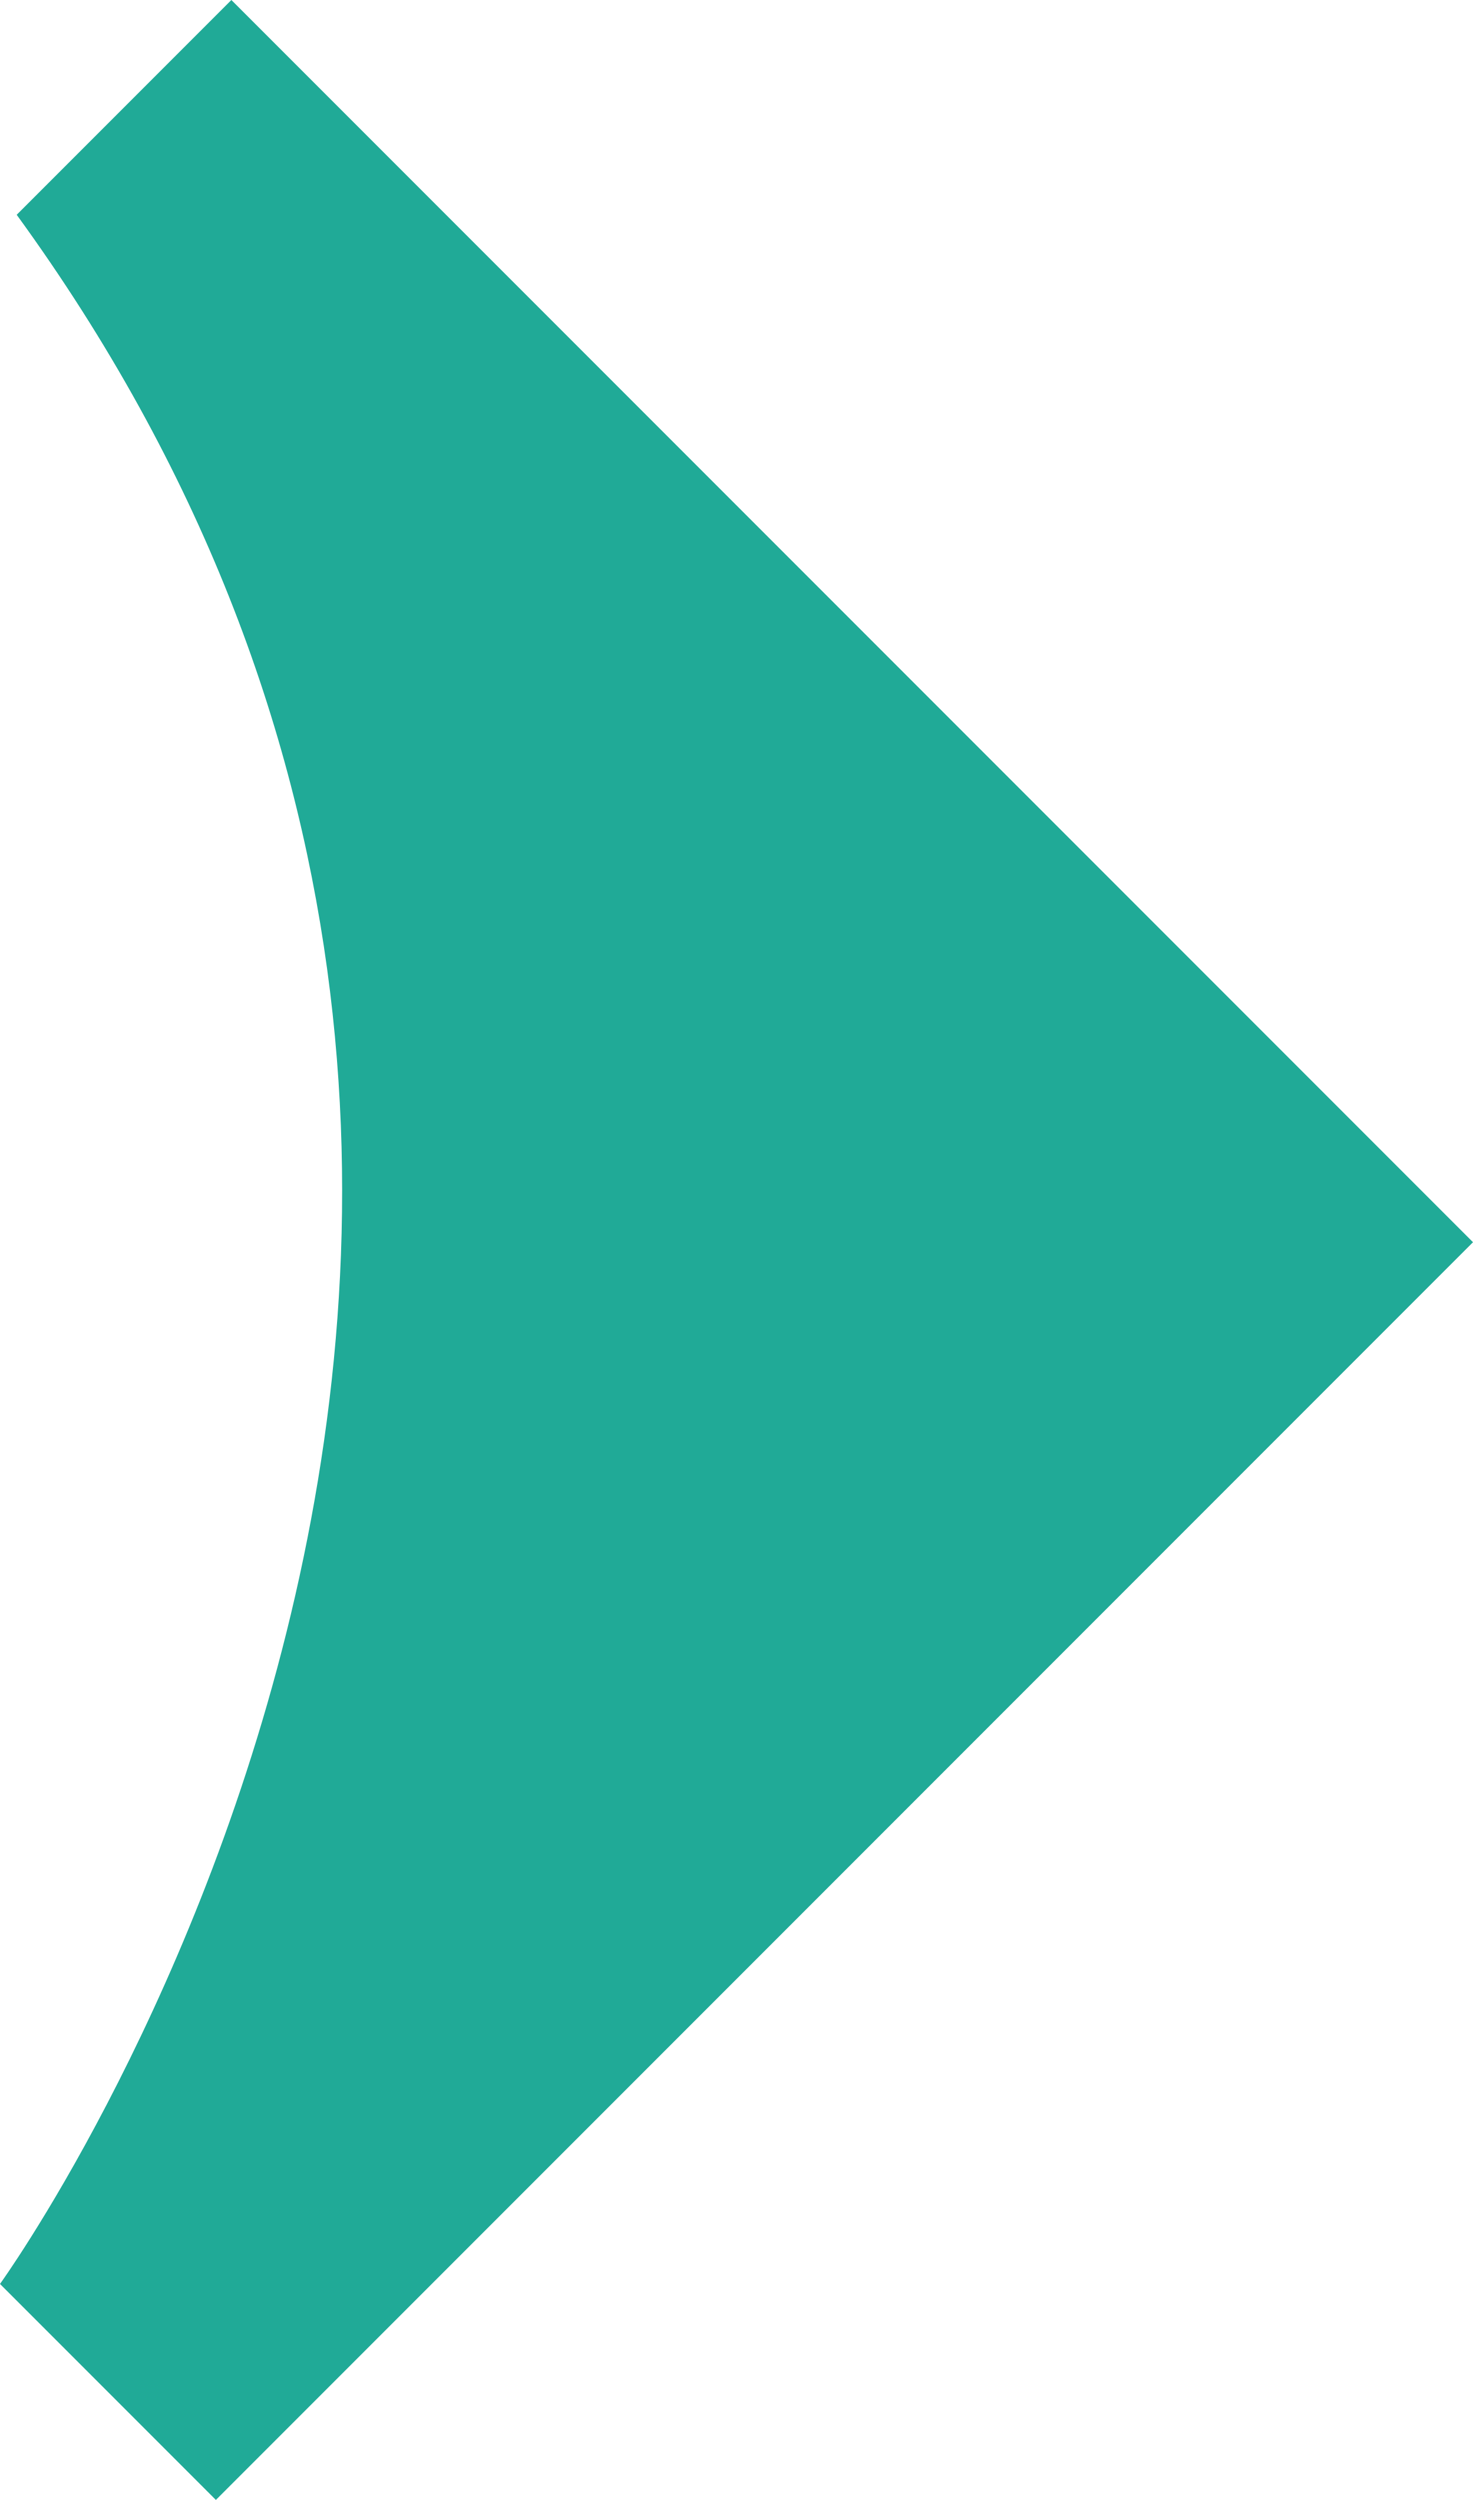 <svg xmlns="http://www.w3.org/2000/svg" viewBox="0 0 12.35 20.95"><defs><style>.cls-1{fill:#20aa97;}</style></defs><title>right-arrow</title><g id="Слой_2" data-name="Слой 2"><g id="Слой_1-2" data-name="Слой 1"><path class="cls-1" d="M1.94,0,12.35,10.41,1.81,20.95,0,19.14S6.36,10.35.14,1.8Z"/></g></g></svg>